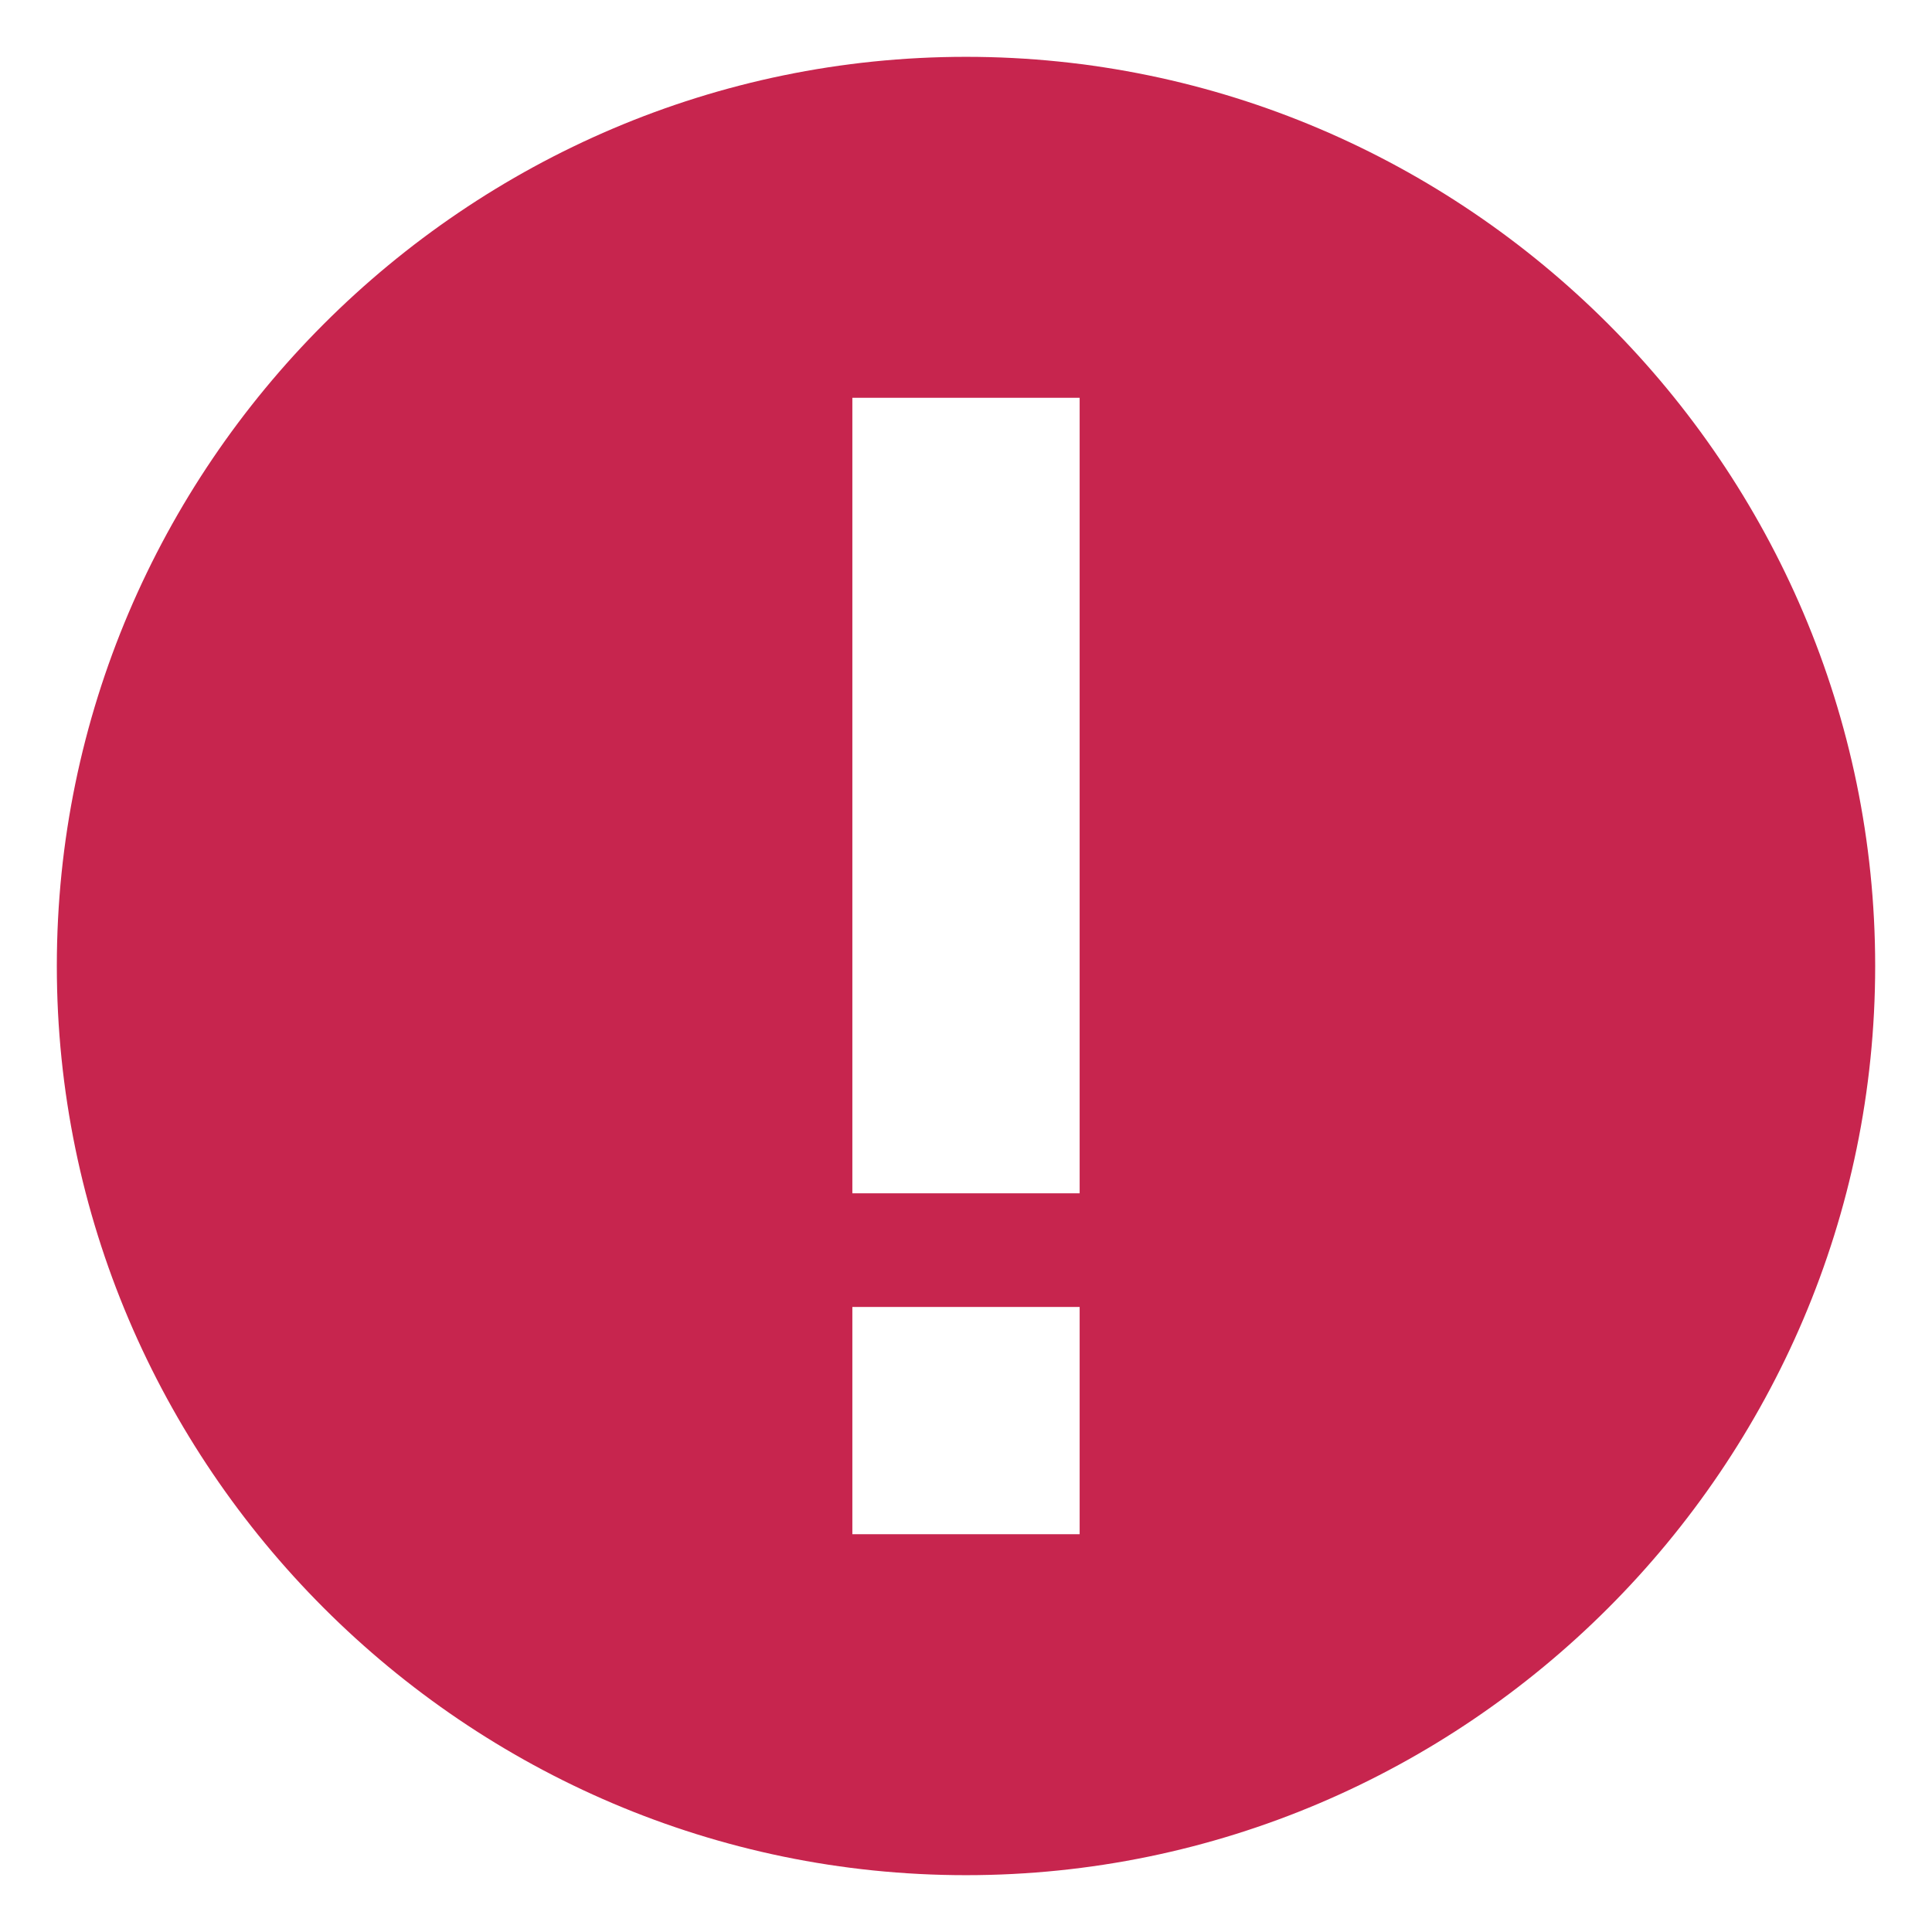 <?xml version="1.0" encoding="utf-8"?>
<!-- Generator: Adobe Illustrator 18.0.0, SVG Export Plug-In . SVG Version: 6.00 Build 0)  -->
<!DOCTYPE svg PUBLIC "-//W3C//DTD SVG 1.1//EN" "http://www.w3.org/Graphics/SVG/1.1/DTD/svg11.dtd">
<svg version="1.1" id="Laag_1" xmlns:sketch="http://www.bohemiancoding.com/sketch/ns"
	 xmlns="http://www.w3.org/2000/svg" xmlns:xlink="http://www.w3.org/1999/xlink" x="0px" y="0px" viewBox="0.5 0.5 17 17"
	 enable-background="new 0.5 0.5 17 17" xml:space="preserve">
<title></title>
<g id="Icons_with_numbers">
	<g id="Group" transform="translate(-96, -432)">
		<path id="Oval_208_copy" fill="#c7254e" d="M104,444v2h2v-2H104z M105,449c-4.4,0-8-3.6-8-8s3.6-8,8-8s8,3.6,8,8S109.4,449,105,449z M104,436v7h2
			v-7H104z"/>
	</g>
</g>
</svg>
